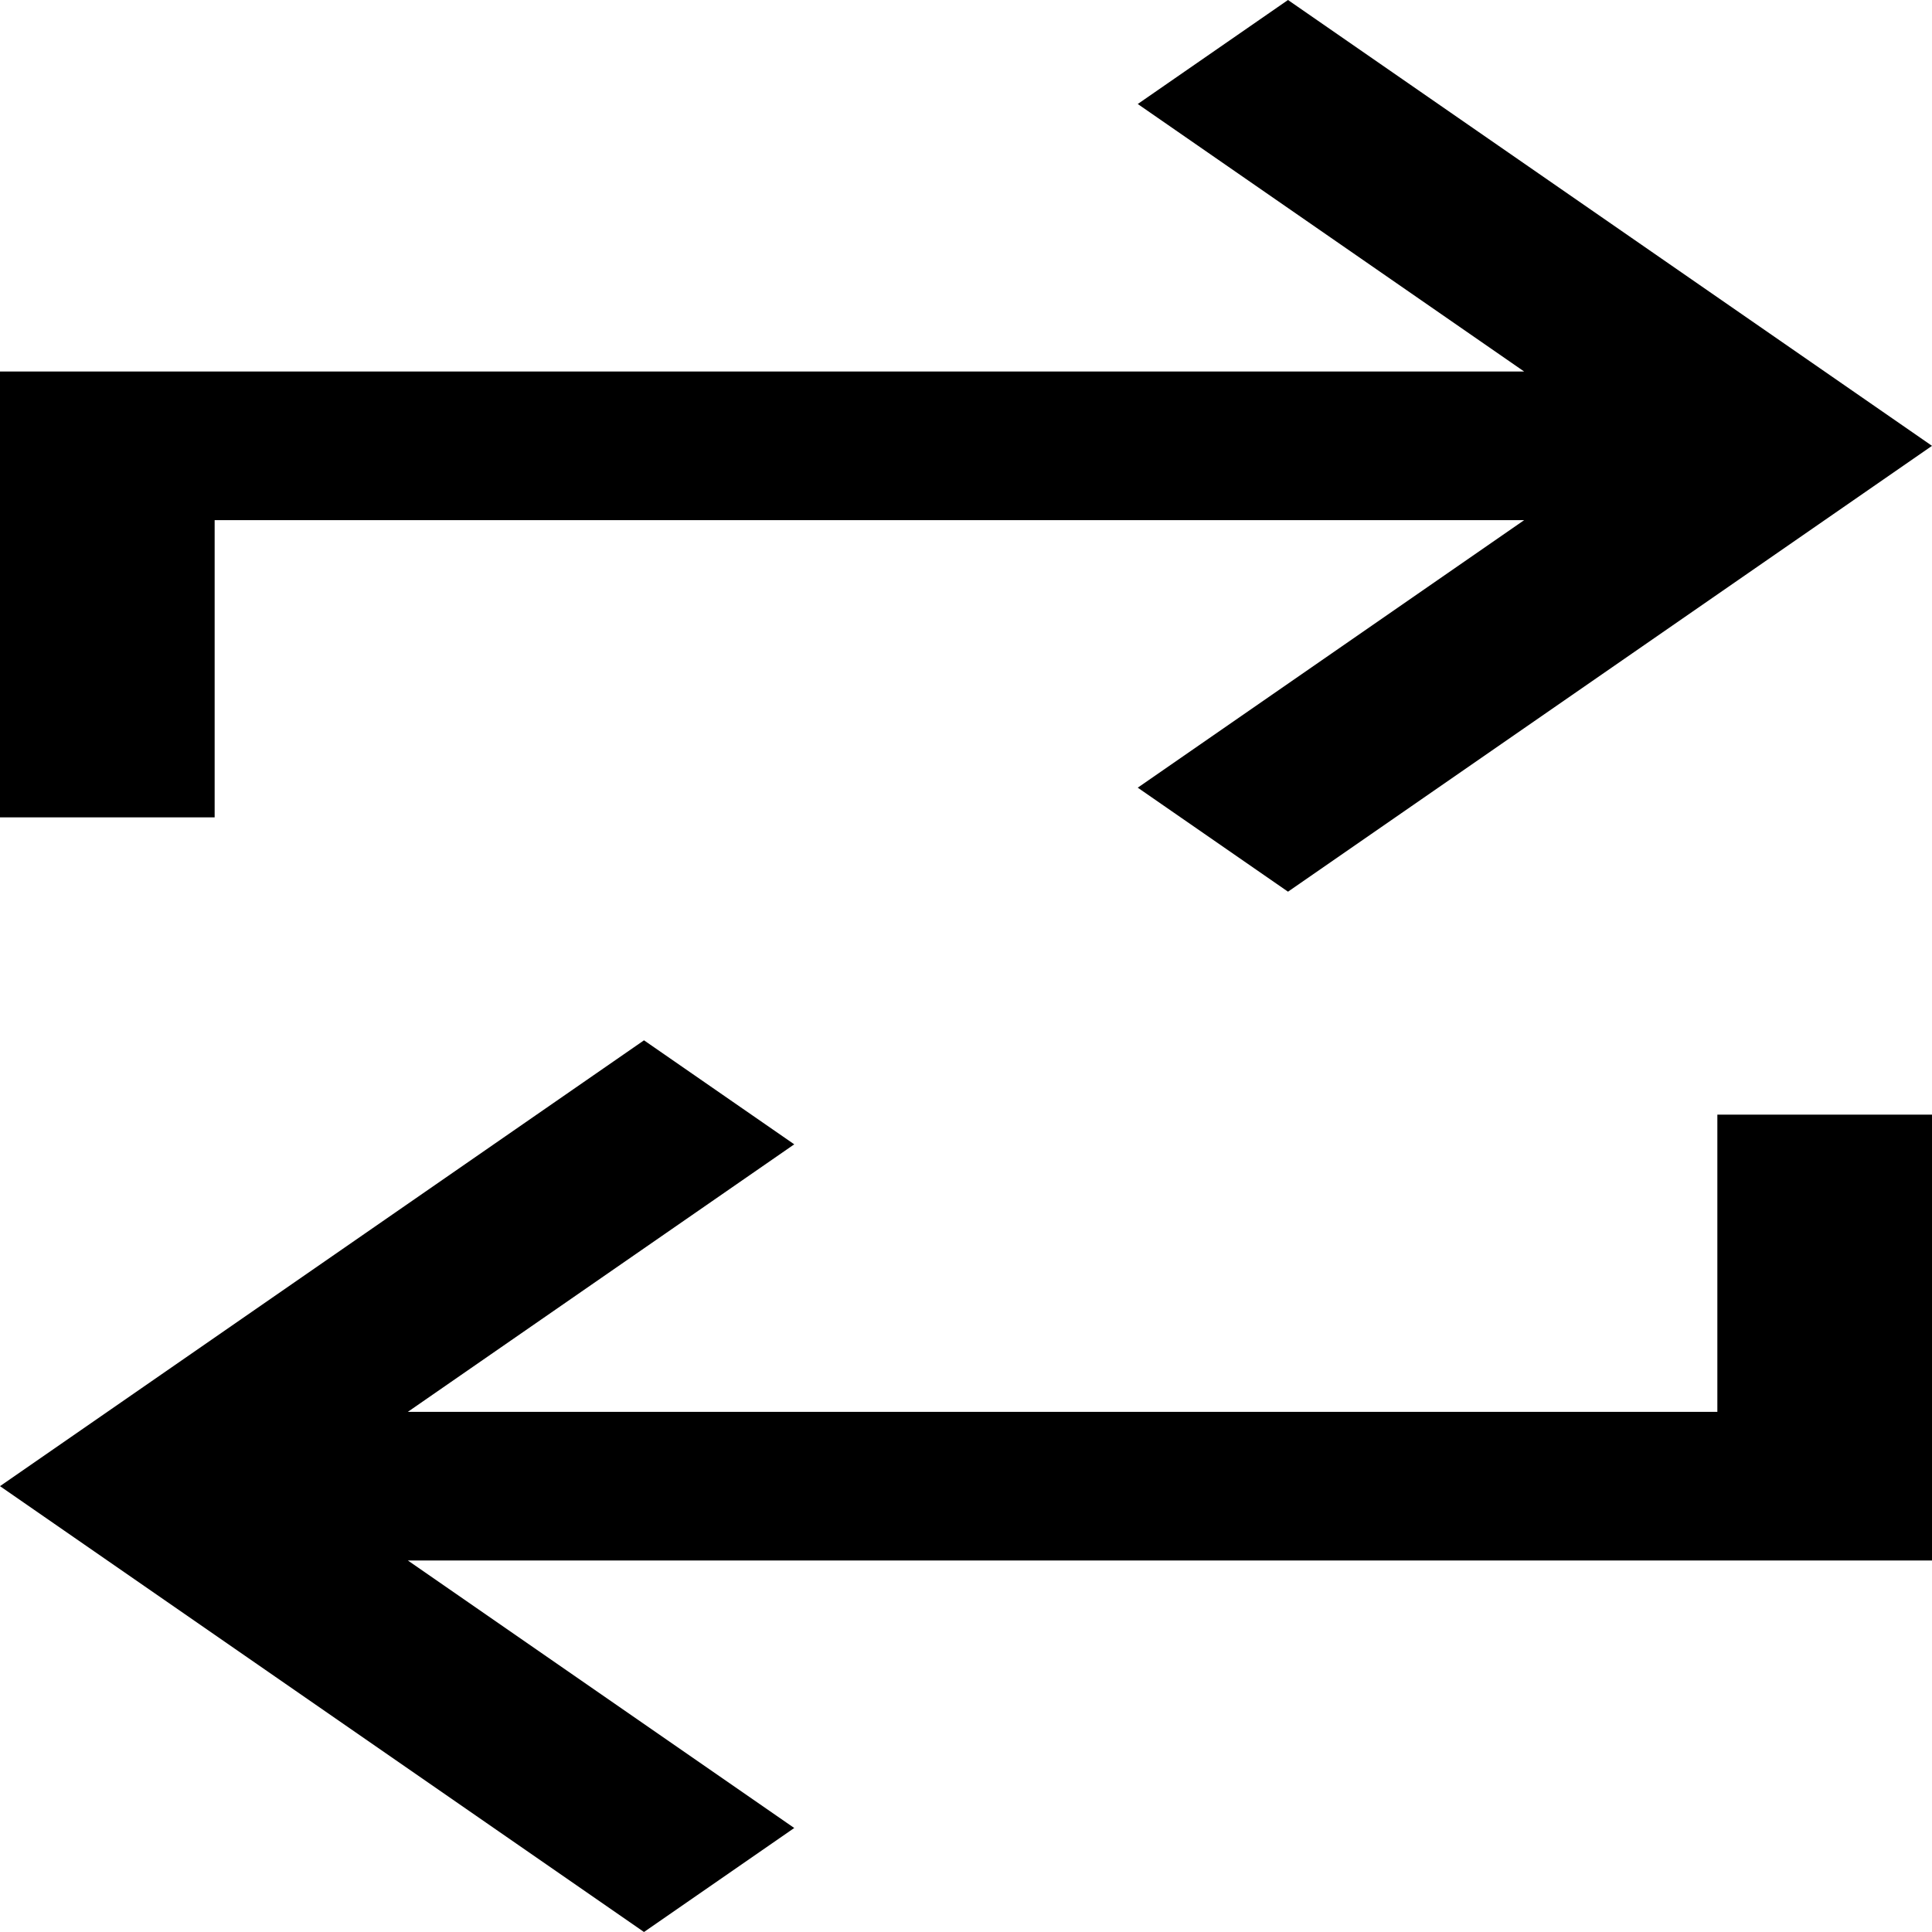 <svg width="30" height="30" viewBox="0 0 30 30" fill="none" xmlns="http://www.w3.org/2000/svg">
<path d="M10 30L0 23.077L10 16.154L12.333 17.769L6.333 21.923H26.667V17.308H30V24.231H6.333L12.333 28.385L10 30Z" fill="black"/>
<path d="M20 0L30 6.923L20 13.846L17.667 12.231L23.667 8.077L3.333 8.077L3.333 12.692L3.9604e-06 12.692L4.83463e-06 5.769L23.667 5.769L17.667 1.615L20 0Z" fill="black"/>
</svg>
